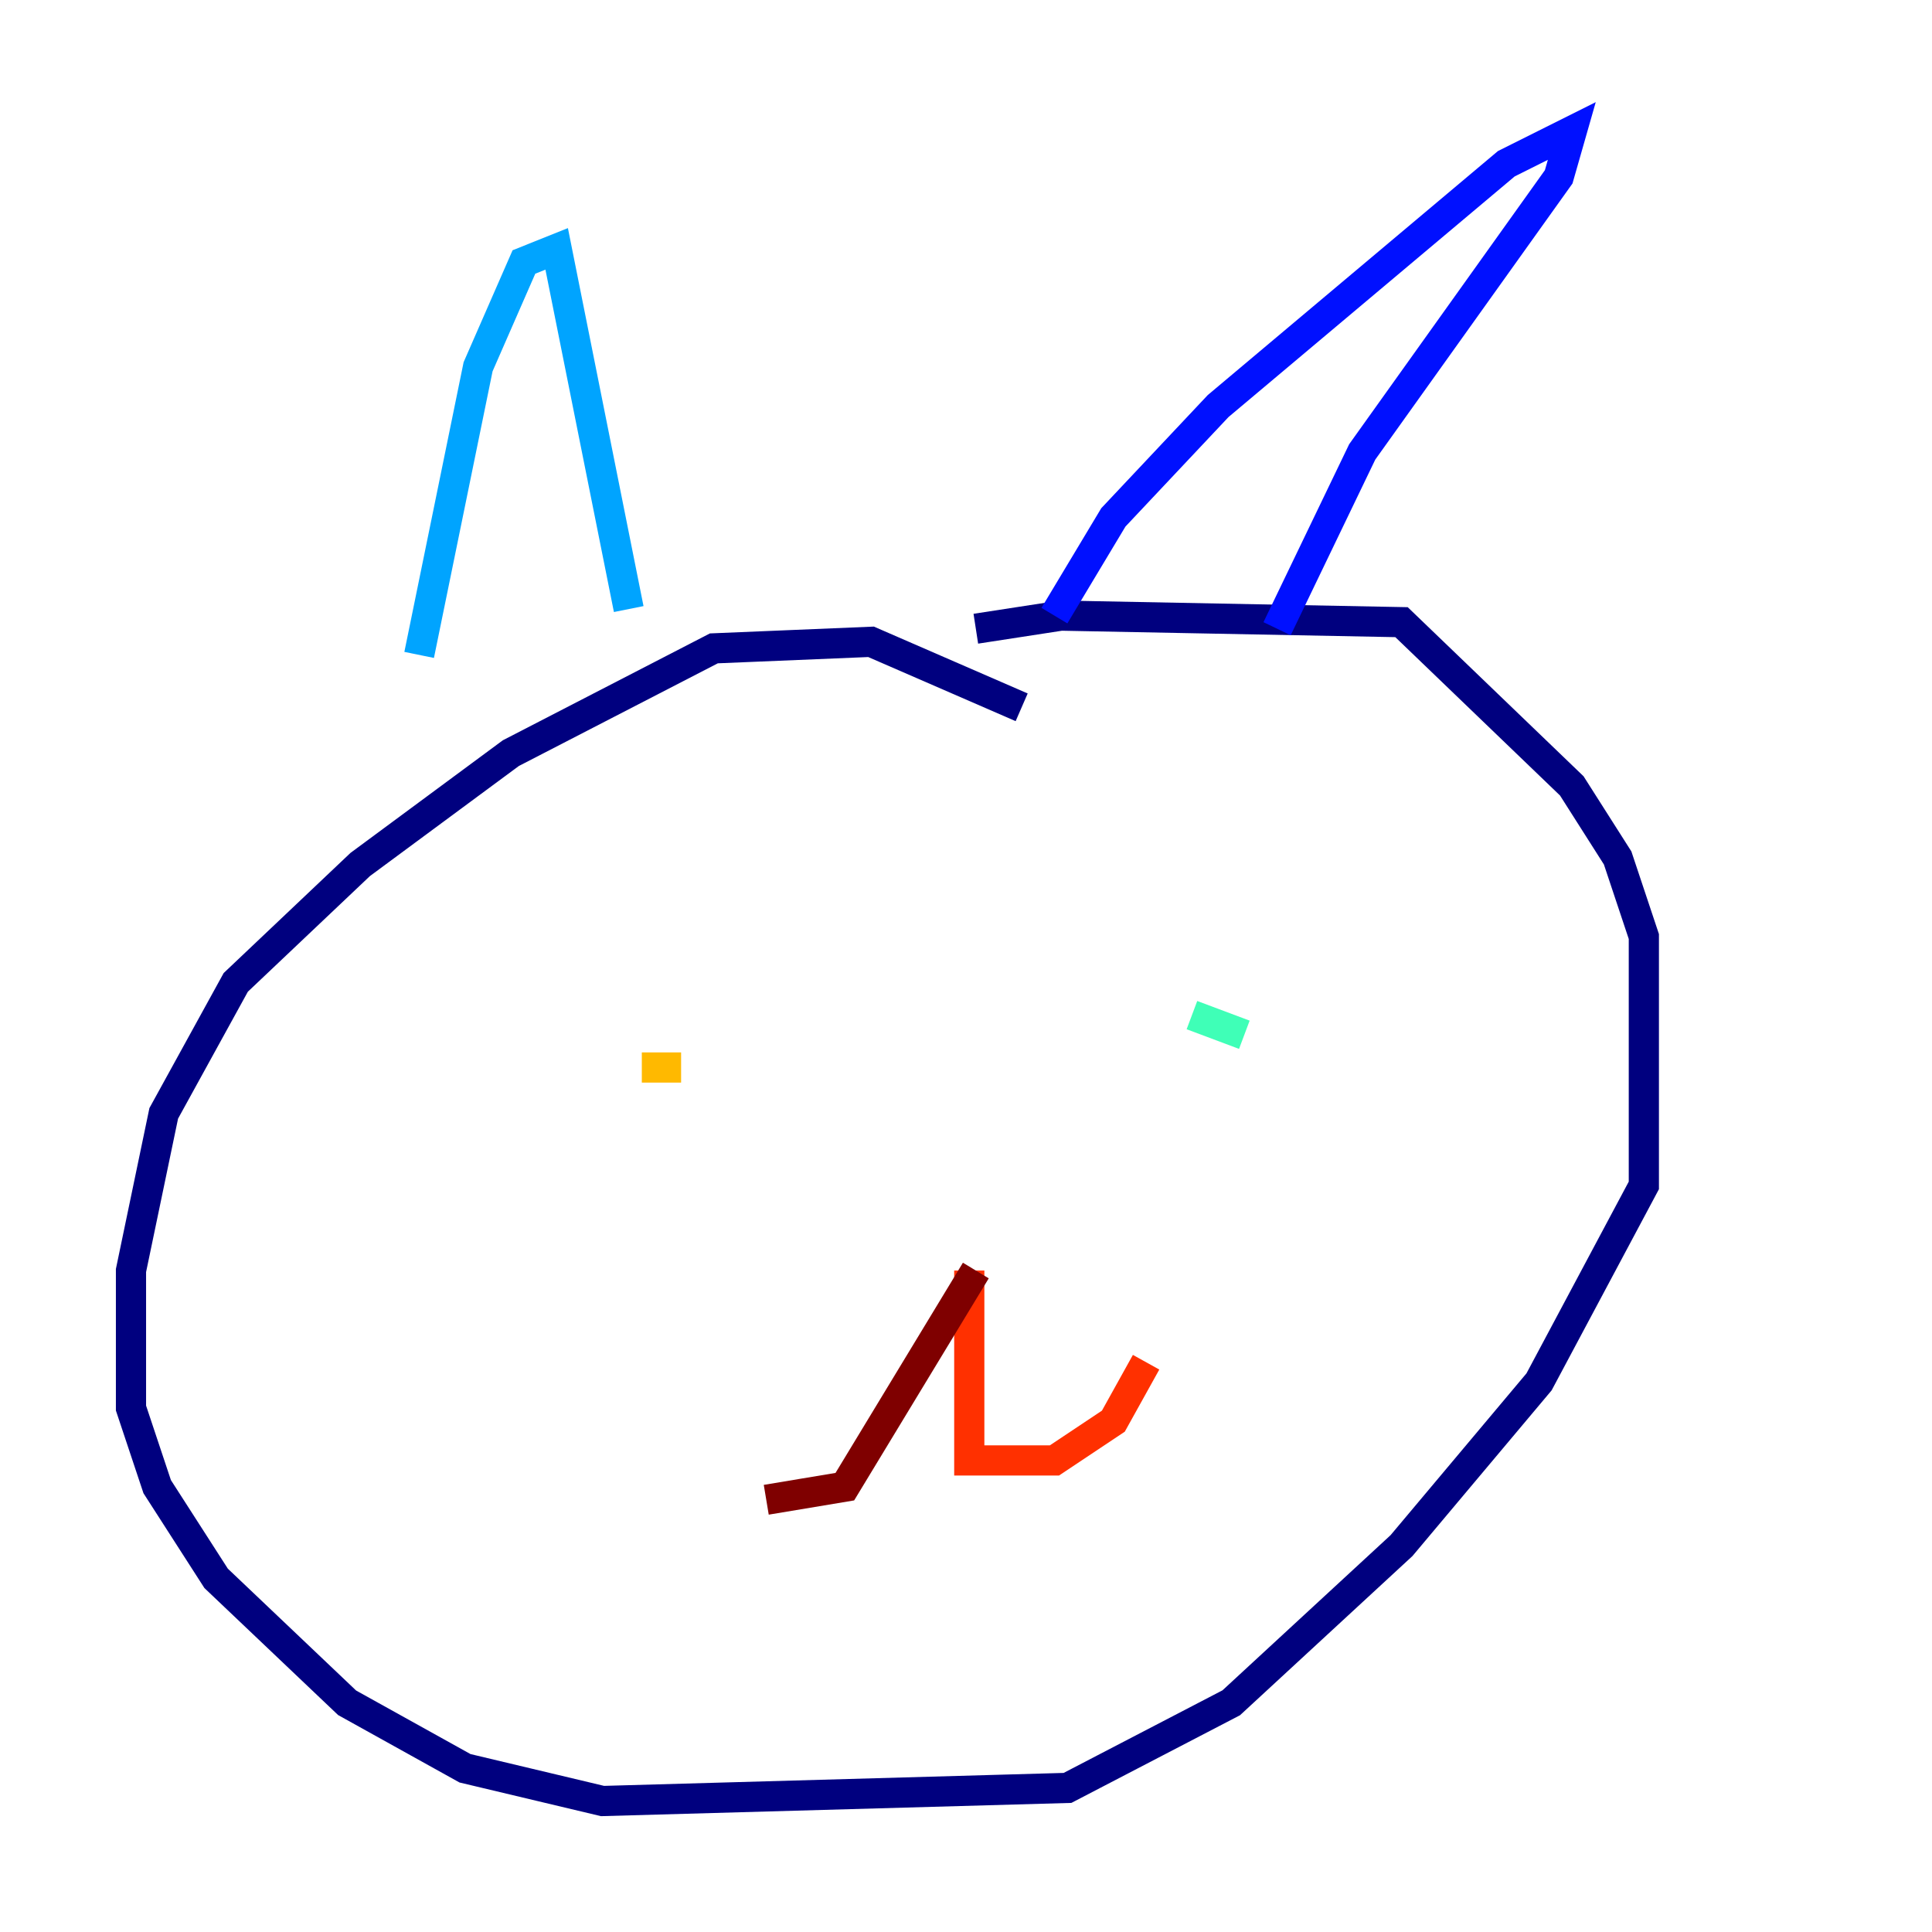 <?xml version="1.0" encoding="utf-8" ?>
<svg baseProfile="tiny" height="128" version="1.2" viewBox="0,0,128,128" width="128" xmlns="http://www.w3.org/2000/svg" xmlns:ev="http://www.w3.org/2001/xml-events" xmlns:xlink="http://www.w3.org/1999/xlink"><defs /><polyline fill="none" points="67.688,46.861 57.709,42.522 47.295,42.956 33.844,49.898 23.864,57.275 15.62,65.085 10.848,73.763 8.678,84.176 8.678,93.288 10.414,98.495 14.319,104.57 22.997,112.814 30.807,117.153 39.919,119.322 70.725,118.454 81.573,112.814 92.854,102.4 101.966,91.552 108.909,78.536 108.909,62.047 107.173,56.841 104.136,52.068 92.854,41.22 70.291,40.786 64.651,41.654" stroke="#00007f" stroke-width="2" /><polyline fill="none" points="69.858,40.786 73.763,34.278 80.705,26.902 99.797,10.848 104.136,8.678 103.268,11.715 90.251,29.939 84.61,41.654" stroke="#0010ff" stroke-width="2" /><polyline fill="none" points="41.654,40.352 36.881,16.488 34.712,17.356 31.675,24.298 27.77,43.39" stroke="#00a4ff" stroke-width="2" /><polyline fill="none" points="82.441,68.556 78.969,67.254" stroke="#3fffb7" stroke-width="2" /><polyline fill="none" points="45.559,68.556 45.559,68.556" stroke="#b7ff3f" stroke-width="2" /><polyline fill="none" points="42.522,70.725 45.125,70.725" stroke="#ffb900" stroke-width="2" /><polyline fill="none" points="64.217,84.176 64.217,96.759 69.858,96.759 73.763,94.156 75.932,90.251" stroke="#ff3000" stroke-width="2" /><polyline fill="none" points="64.651,84.176 55.973,98.495 50.766,99.363" stroke="#7f0000" stroke-width="2" /></svg>